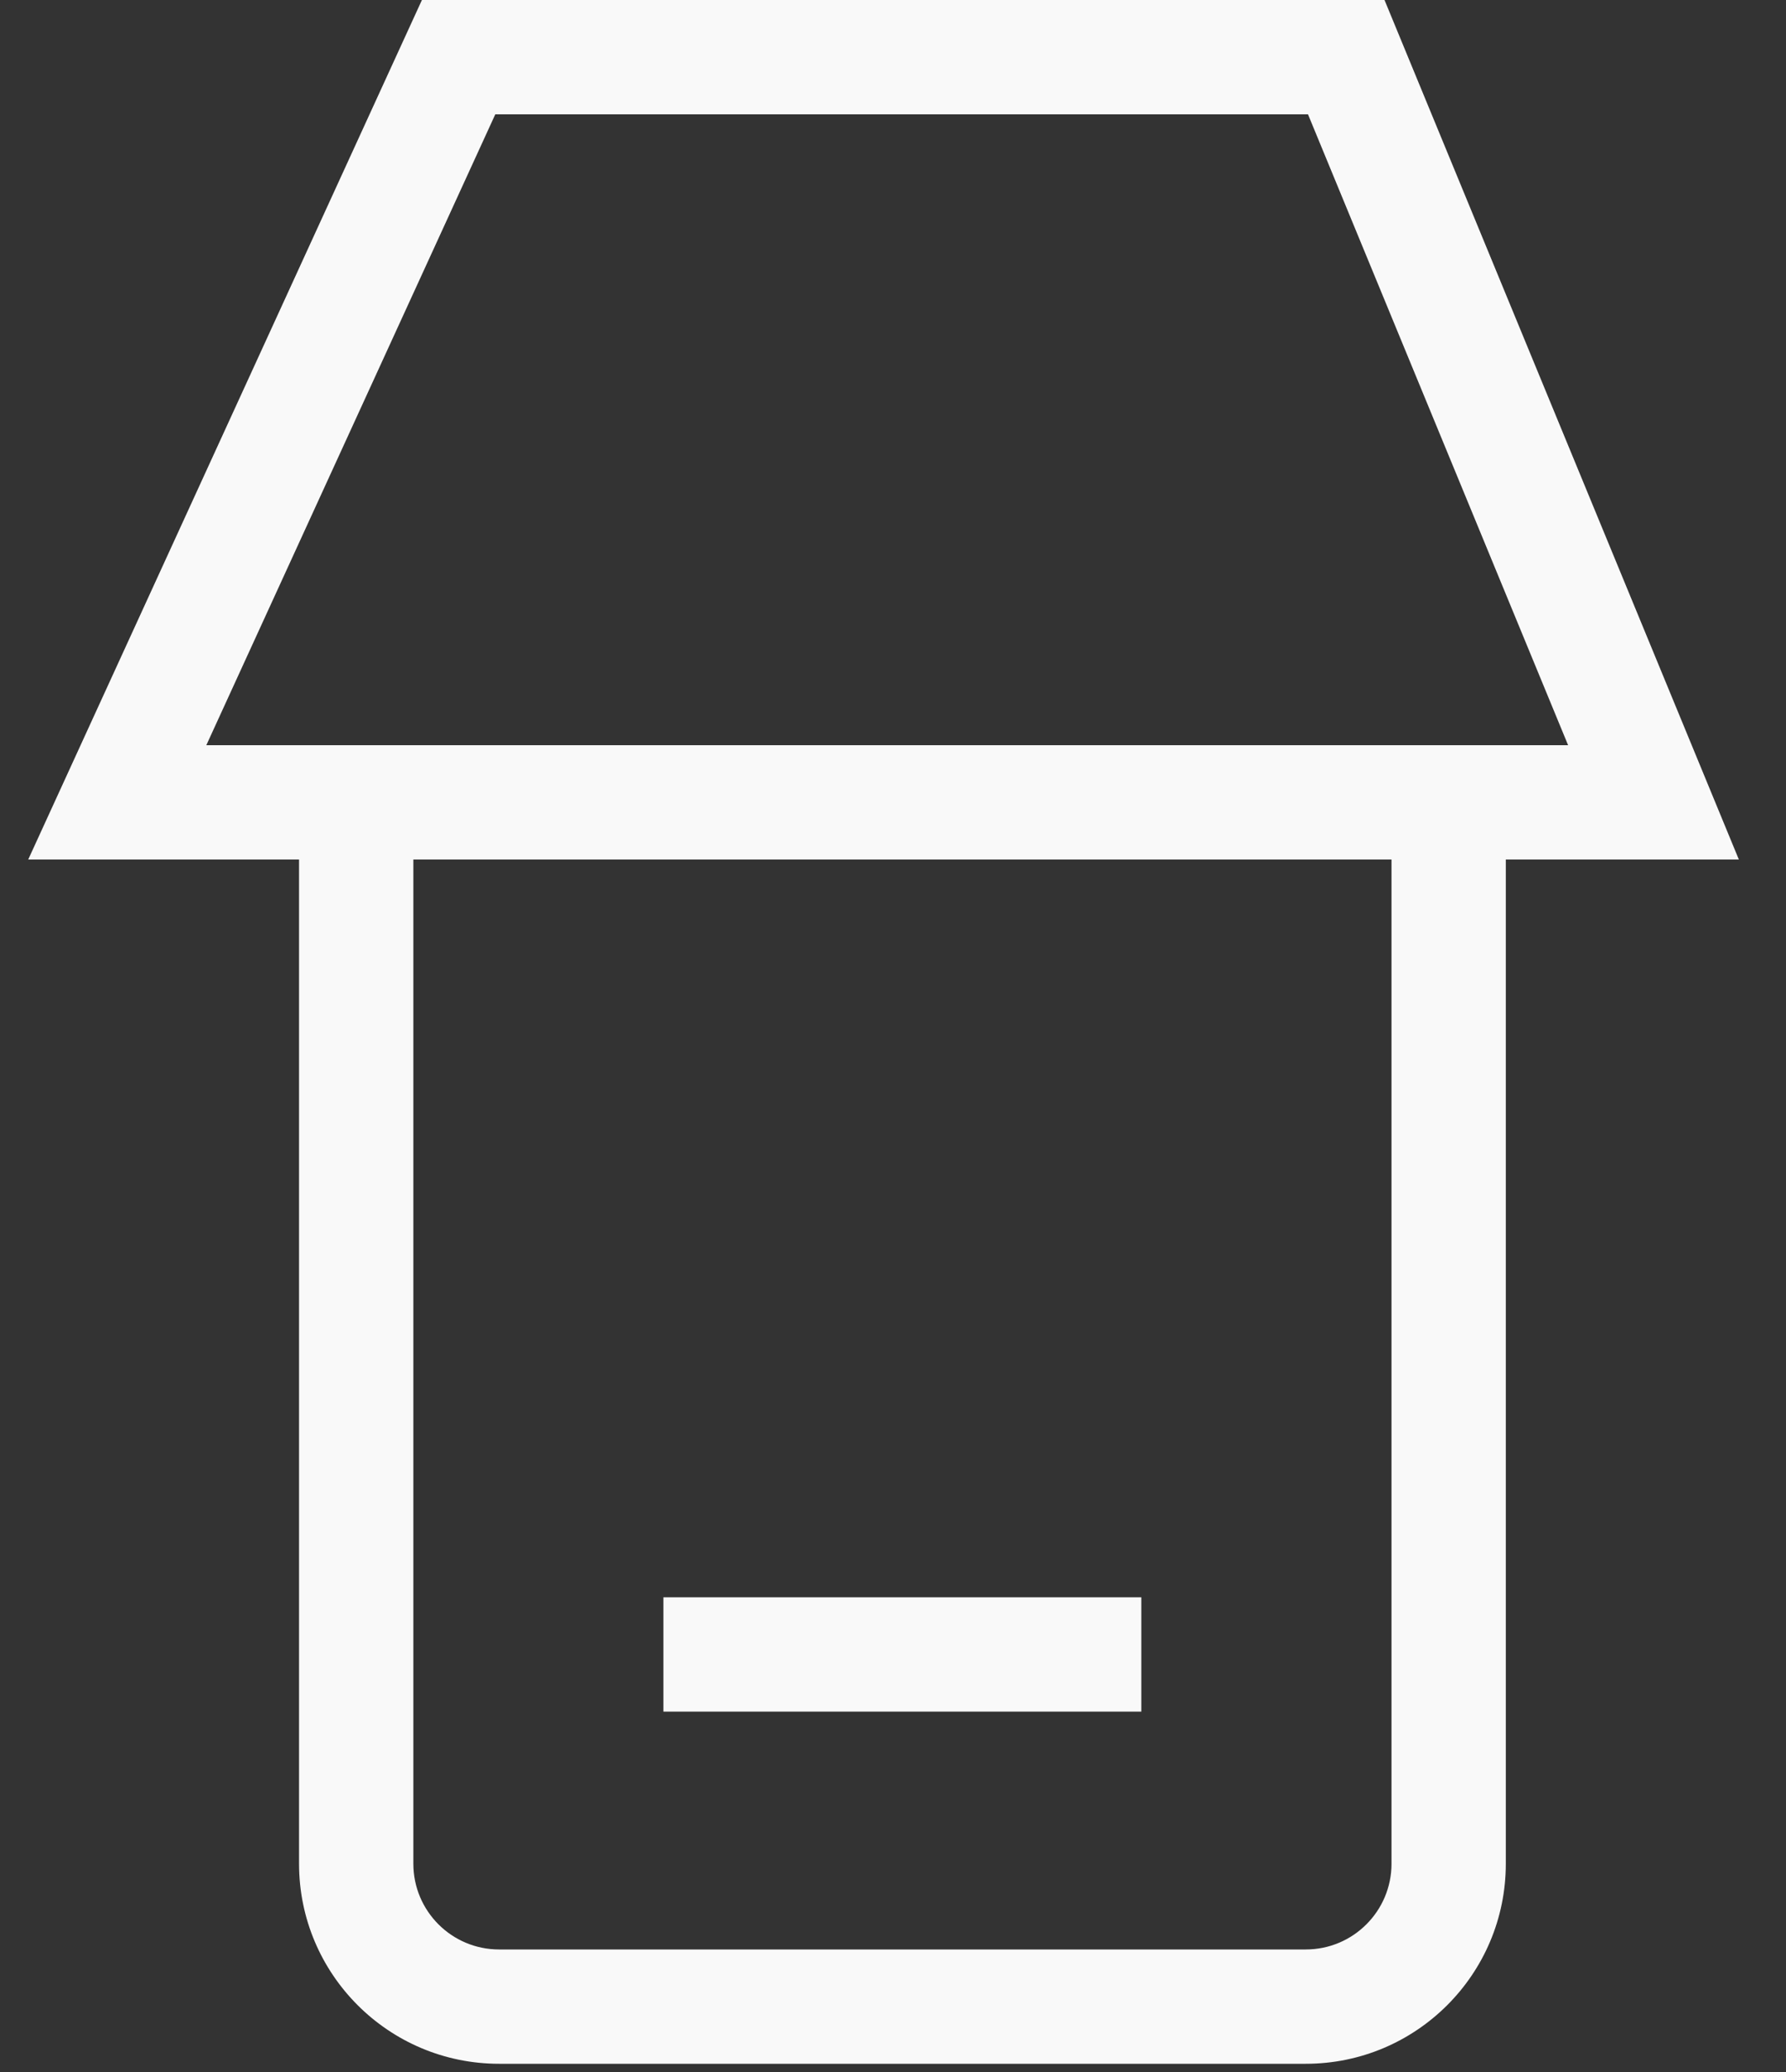 <svg width="25" height="29" viewBox="0 0 25 29" fill="none" xmlns="http://www.w3.org/2000/svg">
<rect x="0" y="0" width="25" height="29" fill="#333333" stroke="none"/>
<path d="M9.286 23.956L15.976 23.956V22.356L9.286 22.356V23.956Z" fill="#F9F9F9"/>
<path fill-rule="evenodd" clip-rule="evenodd" d="M18.278 28.885C19.824 28.885 21.078 27.631 21.078 26.085L21.078 12.03H24.34L19.38 0L5.906 7.29458e-07L0.395 12.03L4.186 12.03L4.186 26.085C4.186 27.631 5.44 28.885 6.986 28.885H18.278ZM5.786 12.03L19.478 12.03L19.478 26.085C19.478 26.747 18.941 27.285 18.278 27.285L6.986 27.285C6.323 27.285 5.786 26.747 5.786 26.085L5.786 12.03ZM2.888 10.43L6.933 1.6L18.309 1.6L21.95 10.43H2.888Z" fill="#F9F9F9"/>
</svg>
